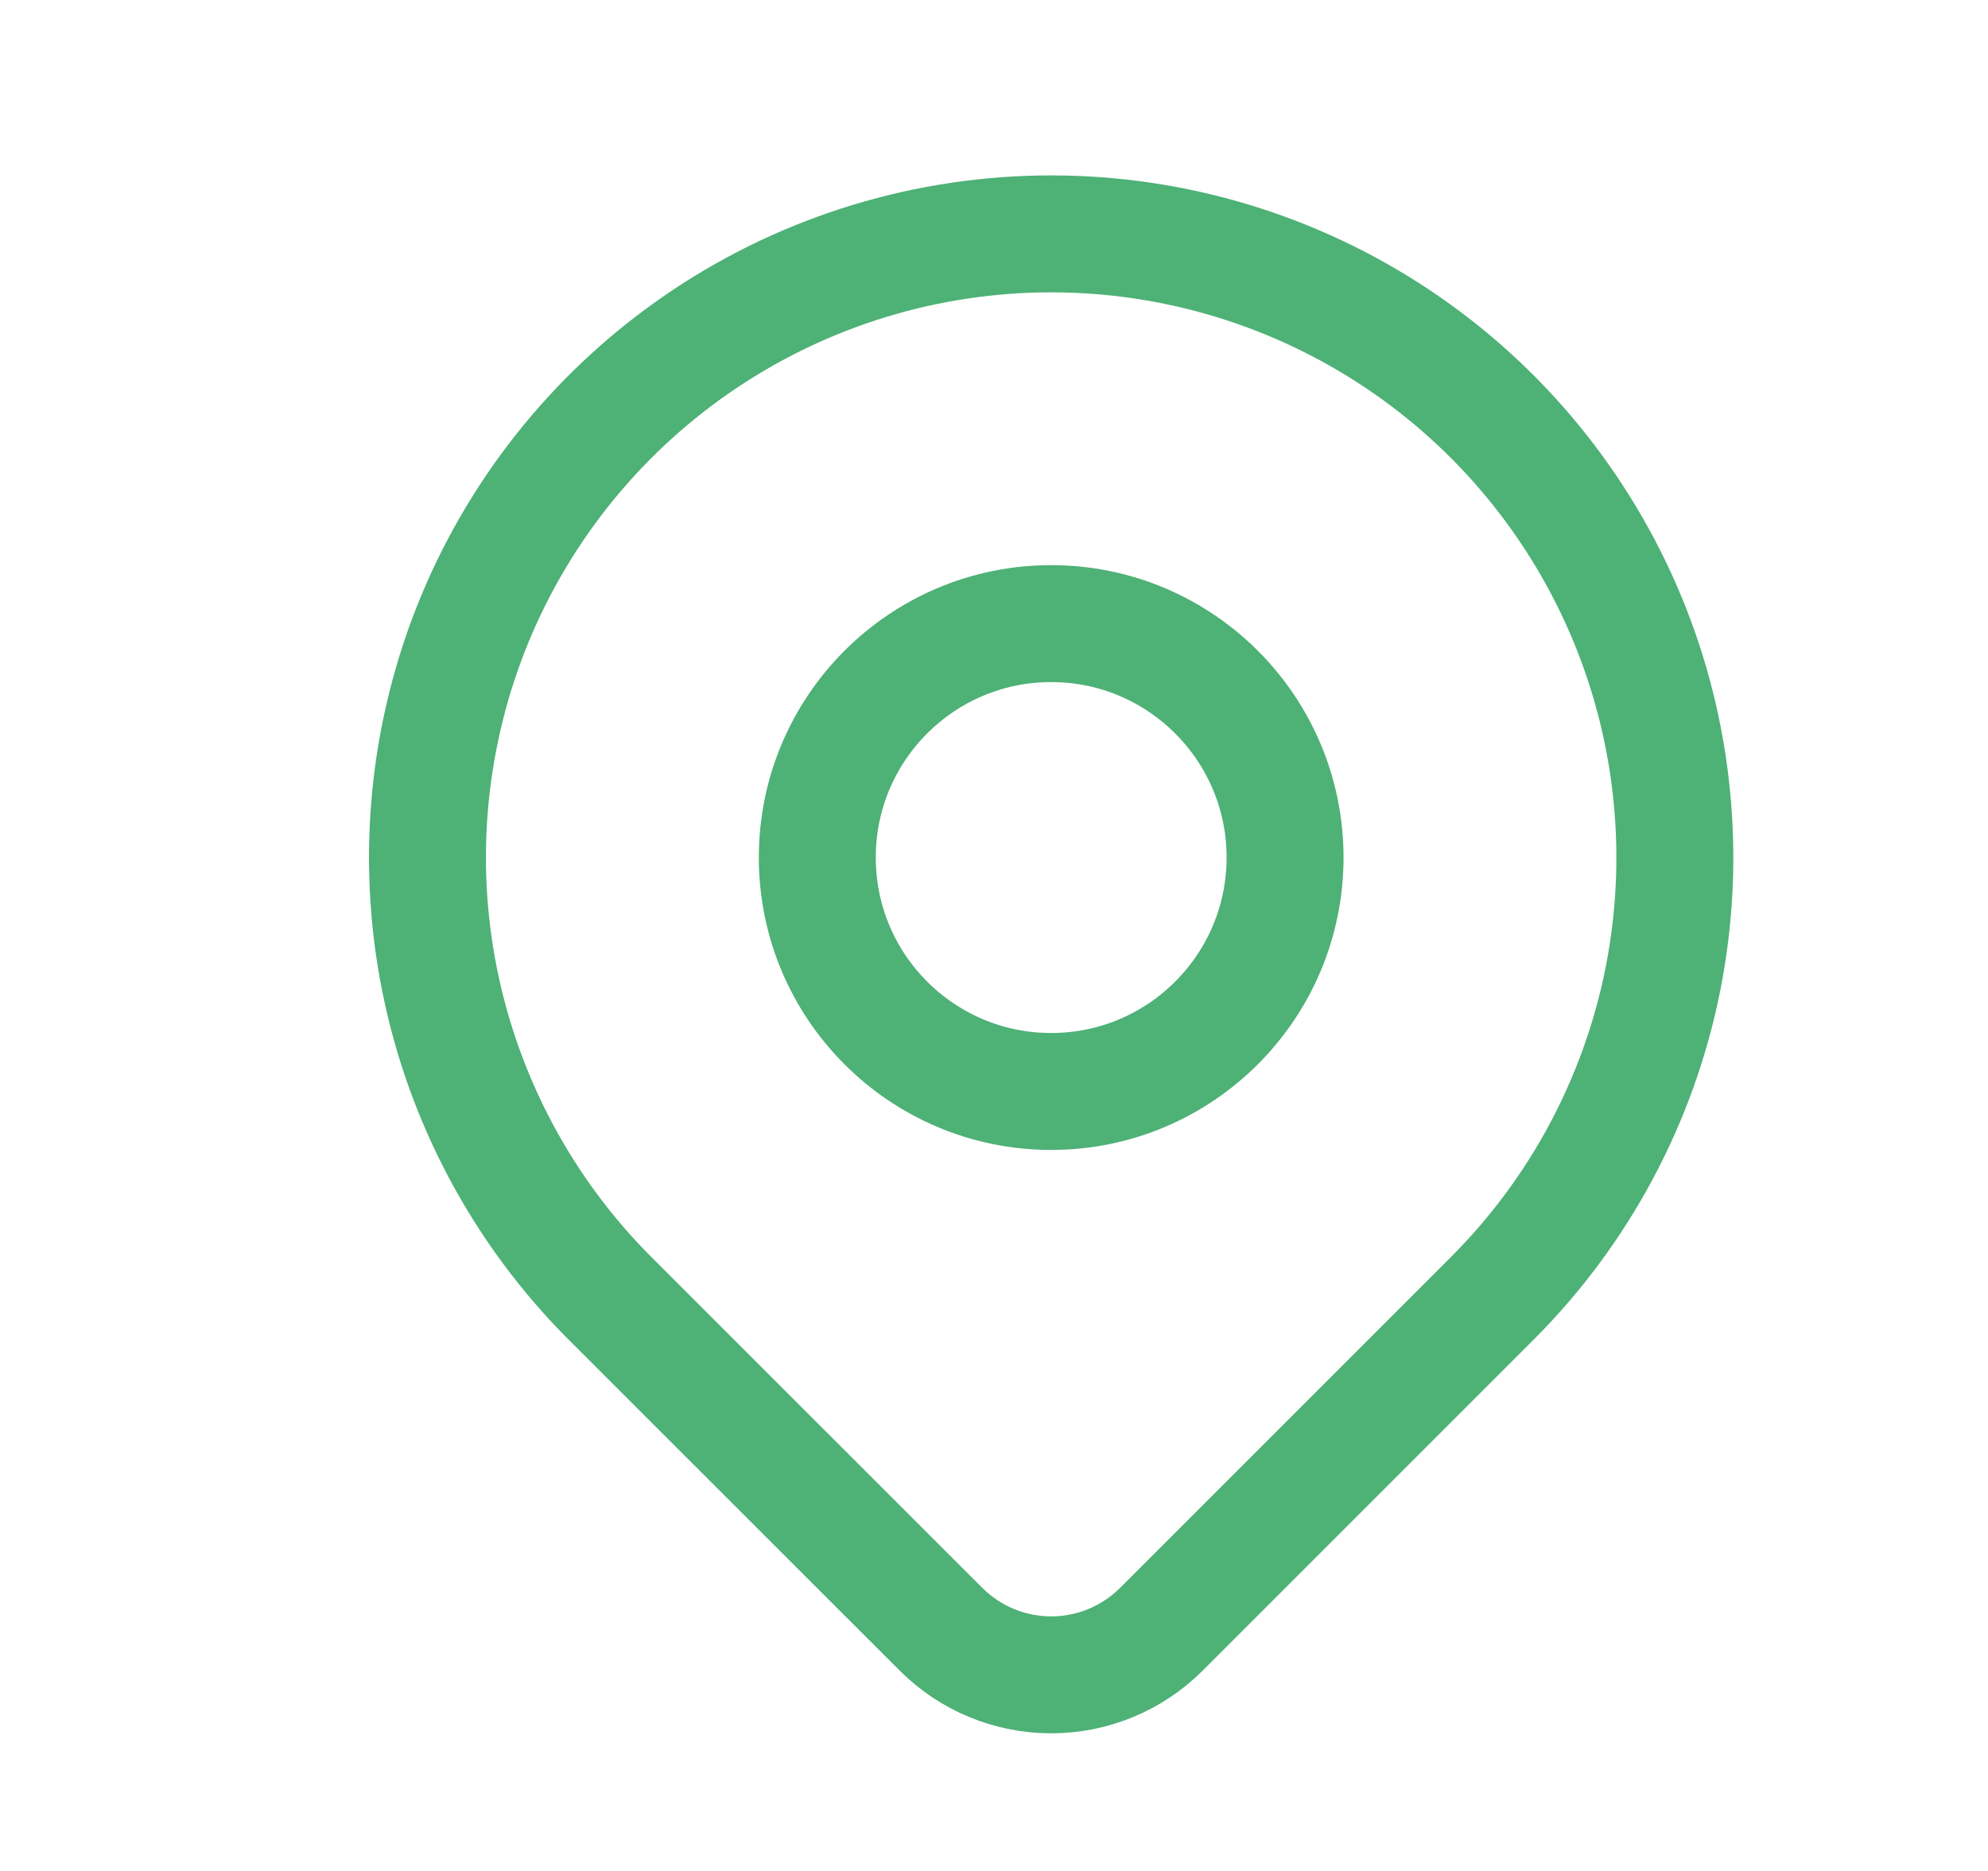 <svg width="17" height="16" viewBox="0 0 17 16" fill="none" xmlns="http://www.w3.org/2000/svg">
<path d="M8.989 9.334C10.093 9.334 10.989 8.438 10.989 7.333C10.989 6.229 10.093 5.333 8.989 5.333C7.884 5.333 6.989 6.229 6.989 7.333C6.989 8.438 7.884 9.334 8.989 9.334Z" stroke="#4EB176" stroke-linecap="round" stroke-linejoin="round"/>
<path d="M12.76 11.104L9.931 13.933C9.681 14.183 9.342 14.323 8.989 14.323C8.636 14.323 8.297 14.183 8.047 13.933L5.217 11.104C4.472 10.359 3.964 9.408 3.758 8.374C3.552 7.339 3.658 6.267 4.061 5.292C4.465 4.318 5.149 3.485 6.026 2.899C6.903 2.313 7.934 2 8.989 2C10.044 2 11.075 2.313 11.952 2.899C12.829 3.485 13.512 4.318 13.916 5.292C14.32 6.267 14.425 7.339 14.22 8.374C14.014 9.408 13.506 10.359 12.76 11.104V11.104Z" stroke="#4EB176" stroke-linecap="round" stroke-linejoin="round"/>
</svg>
